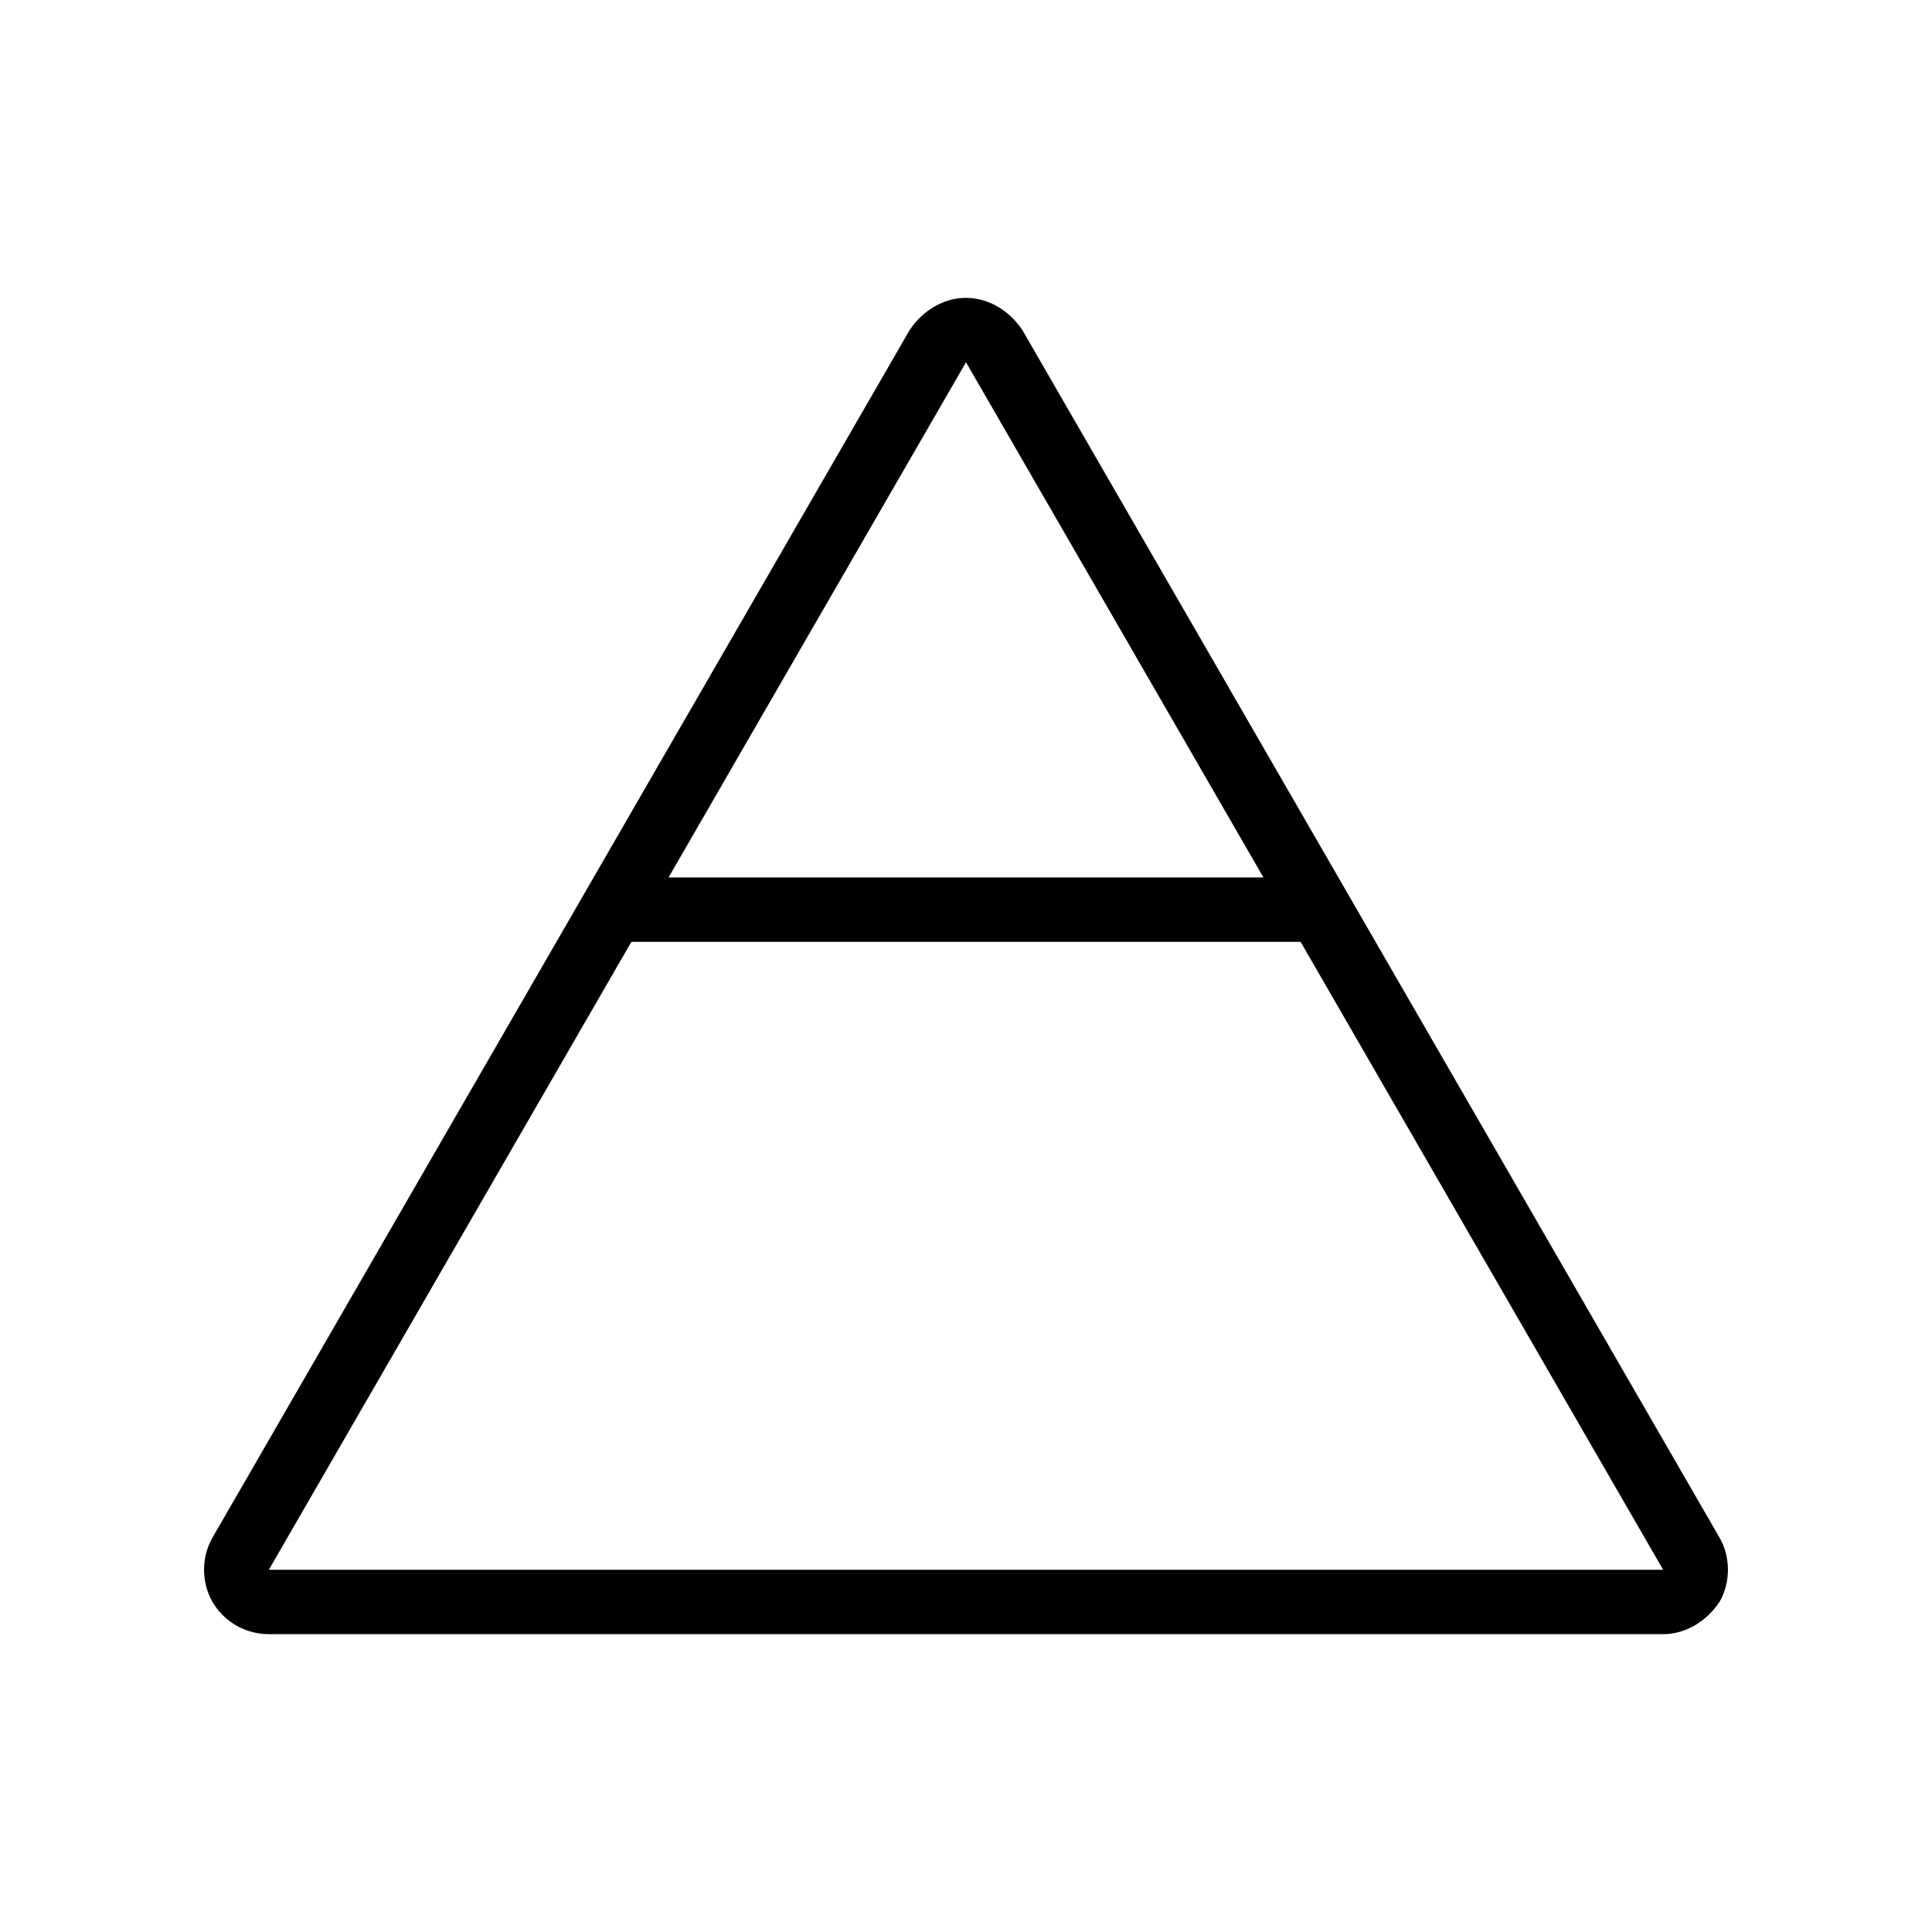 <?xml version="1.0" encoding="utf-8"?>
<!-- Generator: Adobe Illustrator 21.0.2, SVG Export Plug-In . SVG Version: 6.00 Build 0)  -->
<svg version="1.1" id="Livello_1" xmlns="http://www.w3.org/2000/svg" xmlns:xlink="http://www.w3.org/1999/xlink" x="0px" y="0px"
	 viewBox="0 0 120 120" style="enable-background:new 0 0 120 120;" xml:space="preserve">
<style type="text/css">
	.st0{fill:none;stroke:#000000;stroke-width:4;stroke-linecap:round;stroke-linejoin:round;stroke-miterlimit:10;}
</style>
<g>
	<g>
		<path d="M60,22.5l43.3,75H16.7L60,22.5 M60,18.5c-1.4,0-2.7,0.8-3.5,2l-43.3,75c-0.7,1.2-0.7,2.8,0,4c0.7,1.2,2,2,3.5,2h86.6
			c1.4,0,2.7-0.8,3.5-2c0.7-1.2,0.7-2.8,0-4l-43.3-75C62.7,19.3,61.4,18.5,60,18.5L60,18.5z"/>
	</g>
	<g>
		<line class="st0" x1="38.5" y1="56.5" x2="81.5" y2="56.5"/>
	</g>
</g>
</svg>
